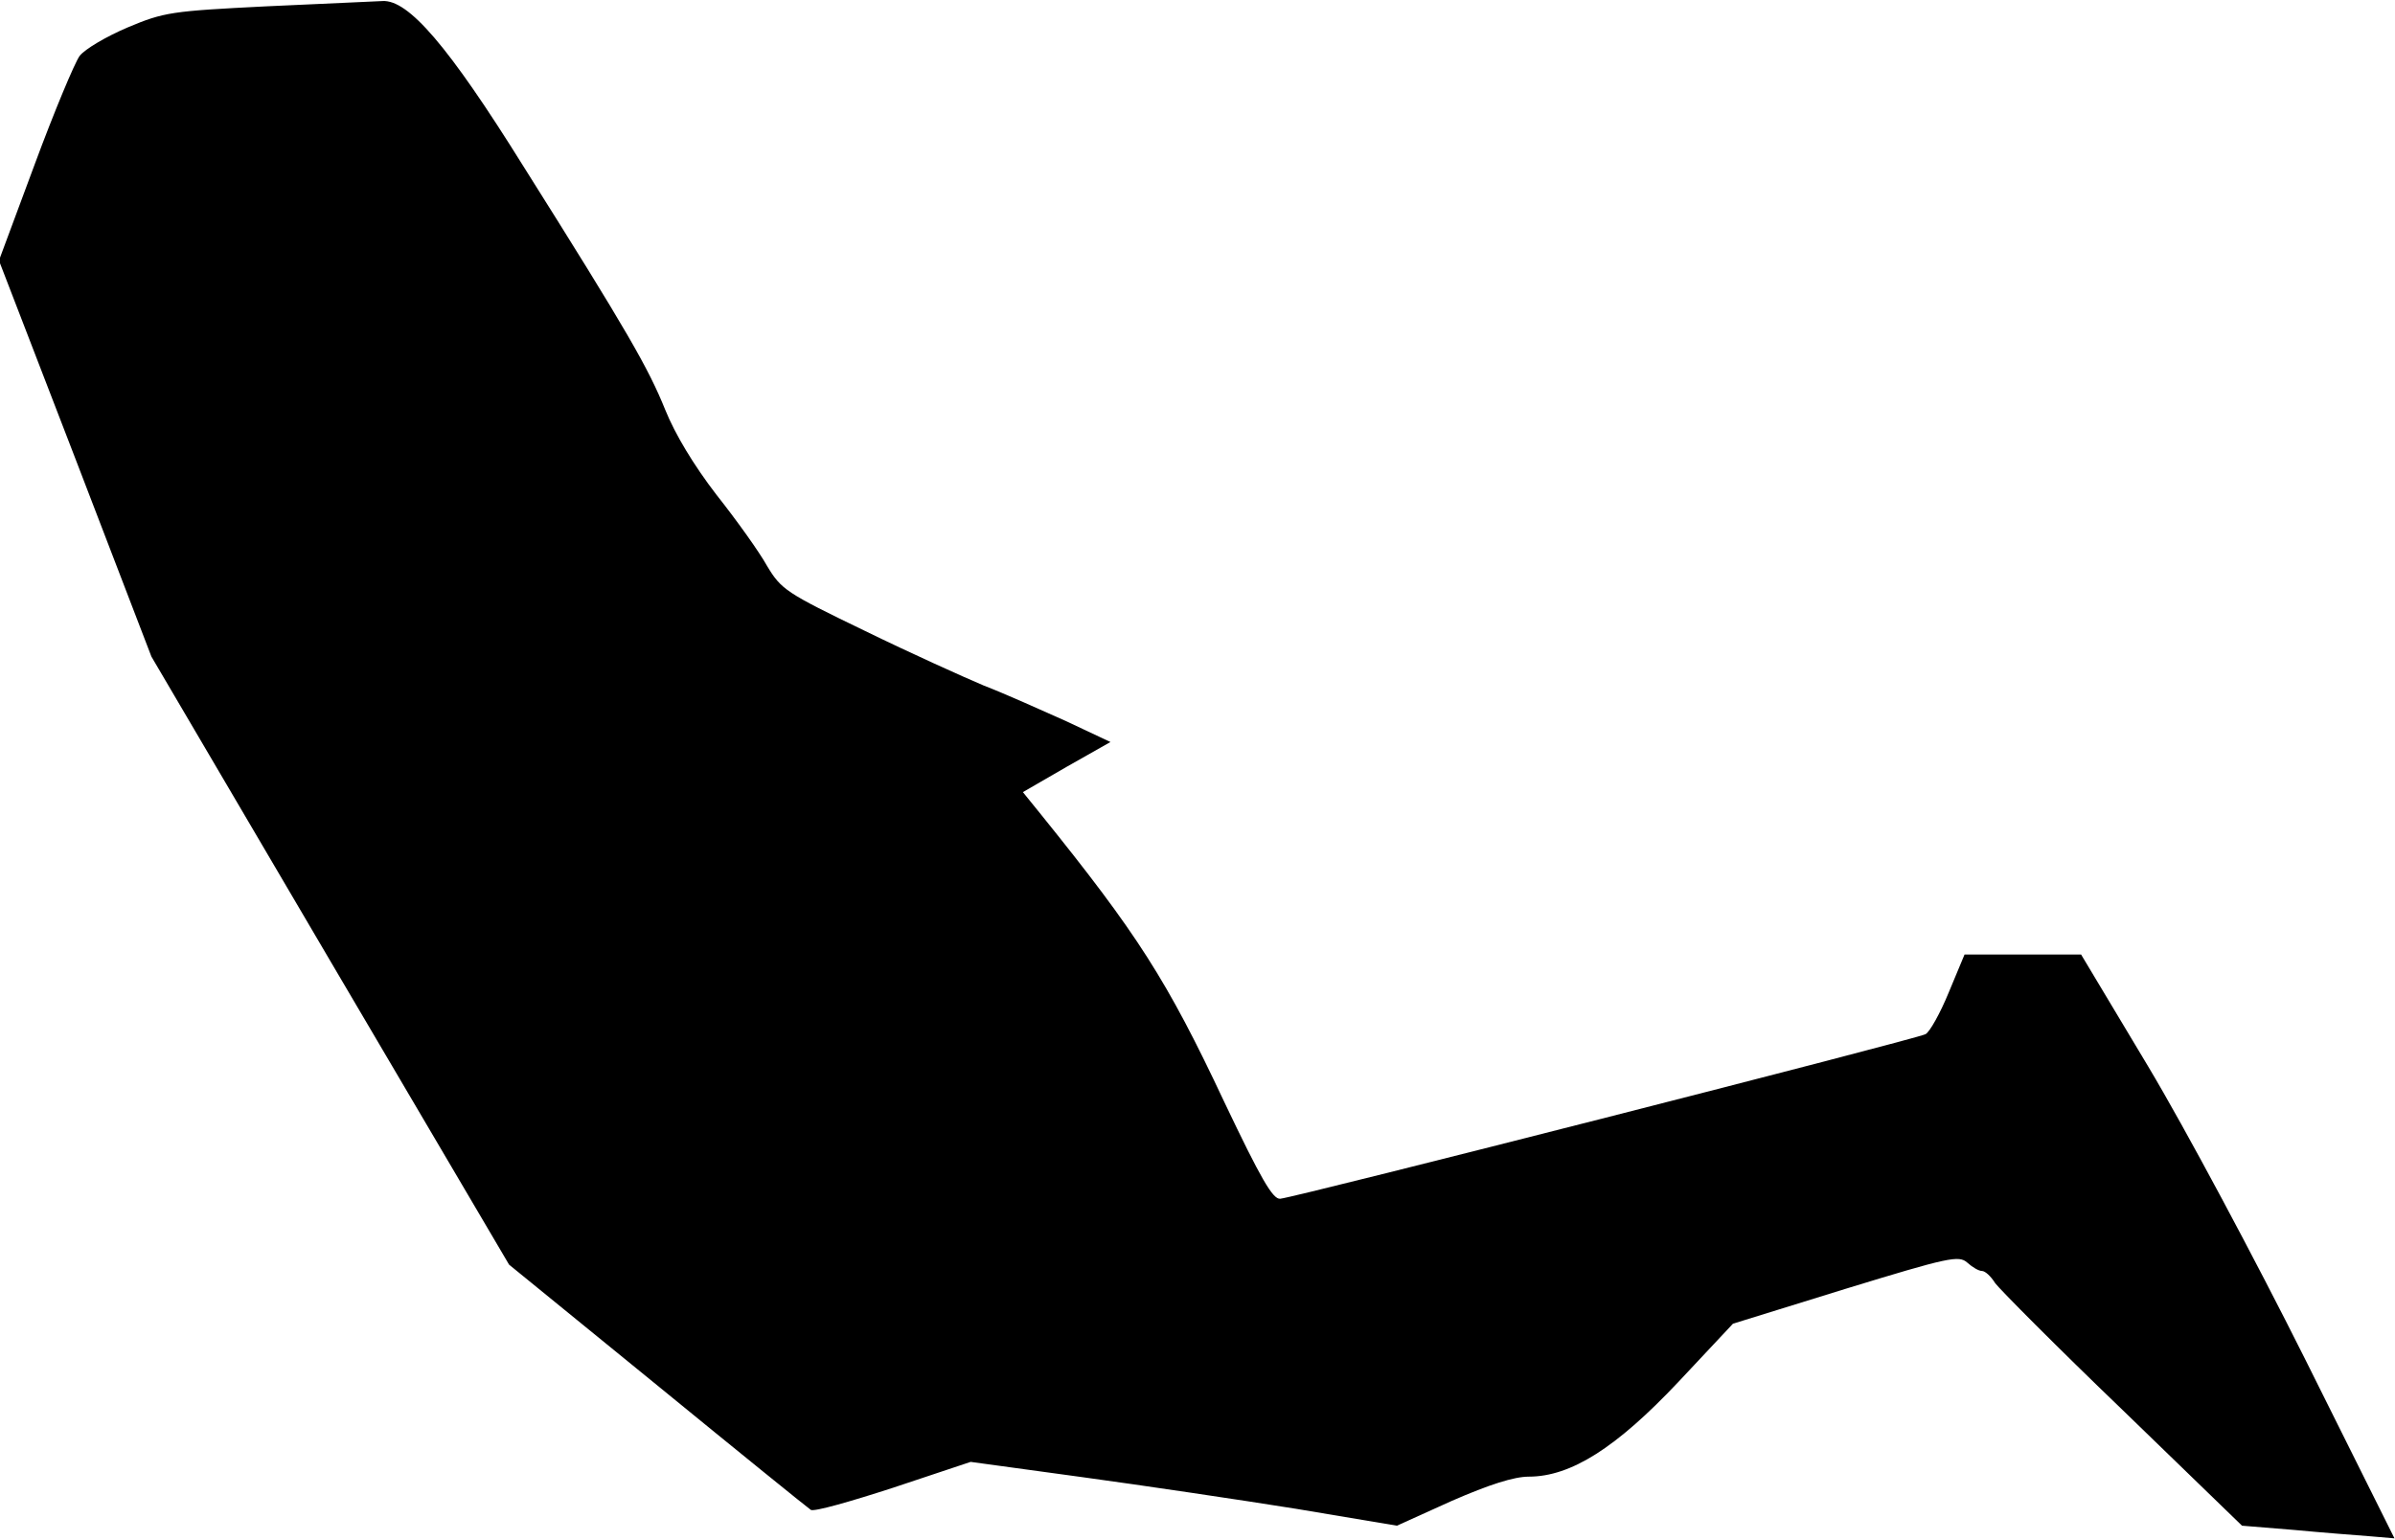 <?xml version="1.0" standalone="no"?>
<!DOCTYPE svg PUBLIC "-//W3C//DTD SVG 20010904//EN"
 "http://www.w3.org/TR/2001/REC-SVG-20010904/DTD/svg10.dtd">
<svg version="1.0" xmlns="http://www.w3.org/2000/svg"
 width="454pt" height="292pt" viewBox="0 0 454 292"
 preserveAspectRatio="xMidYMid meet">
<g transform="translate(0,292) scale(0.1,-0.1)"
fill="#000000" stroke="none">
<path fill="#000000" stroke="none" d="M505 2908 c-180 -9 -194 -11 -263 -40
-40 -17 -81 -41 -91 -54 -9 -12 -48 -105 -85 -205 l-68 -183 145 -376 144
-375 339 -577 339 -576 281 -229 c154 -126 285 -232 291 -236 6 -4 76 16 156
42 l147 49 212 -29 c117 -16 299 -43 405 -60 l191 -32 104 47 c71 31 118 46
146 46 80 0 166 55 283 179 l104 111 213 66 c196 60 215 64 231 50 10 -9 22
-16 28 -16 6 0 17 -10 25 -23 9 -12 117 -121 242 -241 l226 -219 98 -8 c53 -5
118 -10 144 -12 l47 -4 -170 341 c-94 188 -227 437 -297 554 l-127 212 -110 0
-111 0 -30 -72 c-16 -39 -36 -75 -44 -79 -16 -9 -1192 -309 -1223 -312 -14 -2
-37 38 -106 183 -109 232 -165 319 -348 546 l-34 42 83 48 83 47 -85 40 c-47
21 -116 52 -155 67 -38 16 -140 62 -226 104 -149 72 -158 78 -185 123 -15 27
-58 87 -96 135 -43 56 -78 114 -97 161 -32 79 -70 146 -269 462 -142 228 -218
316 -267 313 -16 -1 -115 -5 -220 -10z"/>
</g>
</svg>
